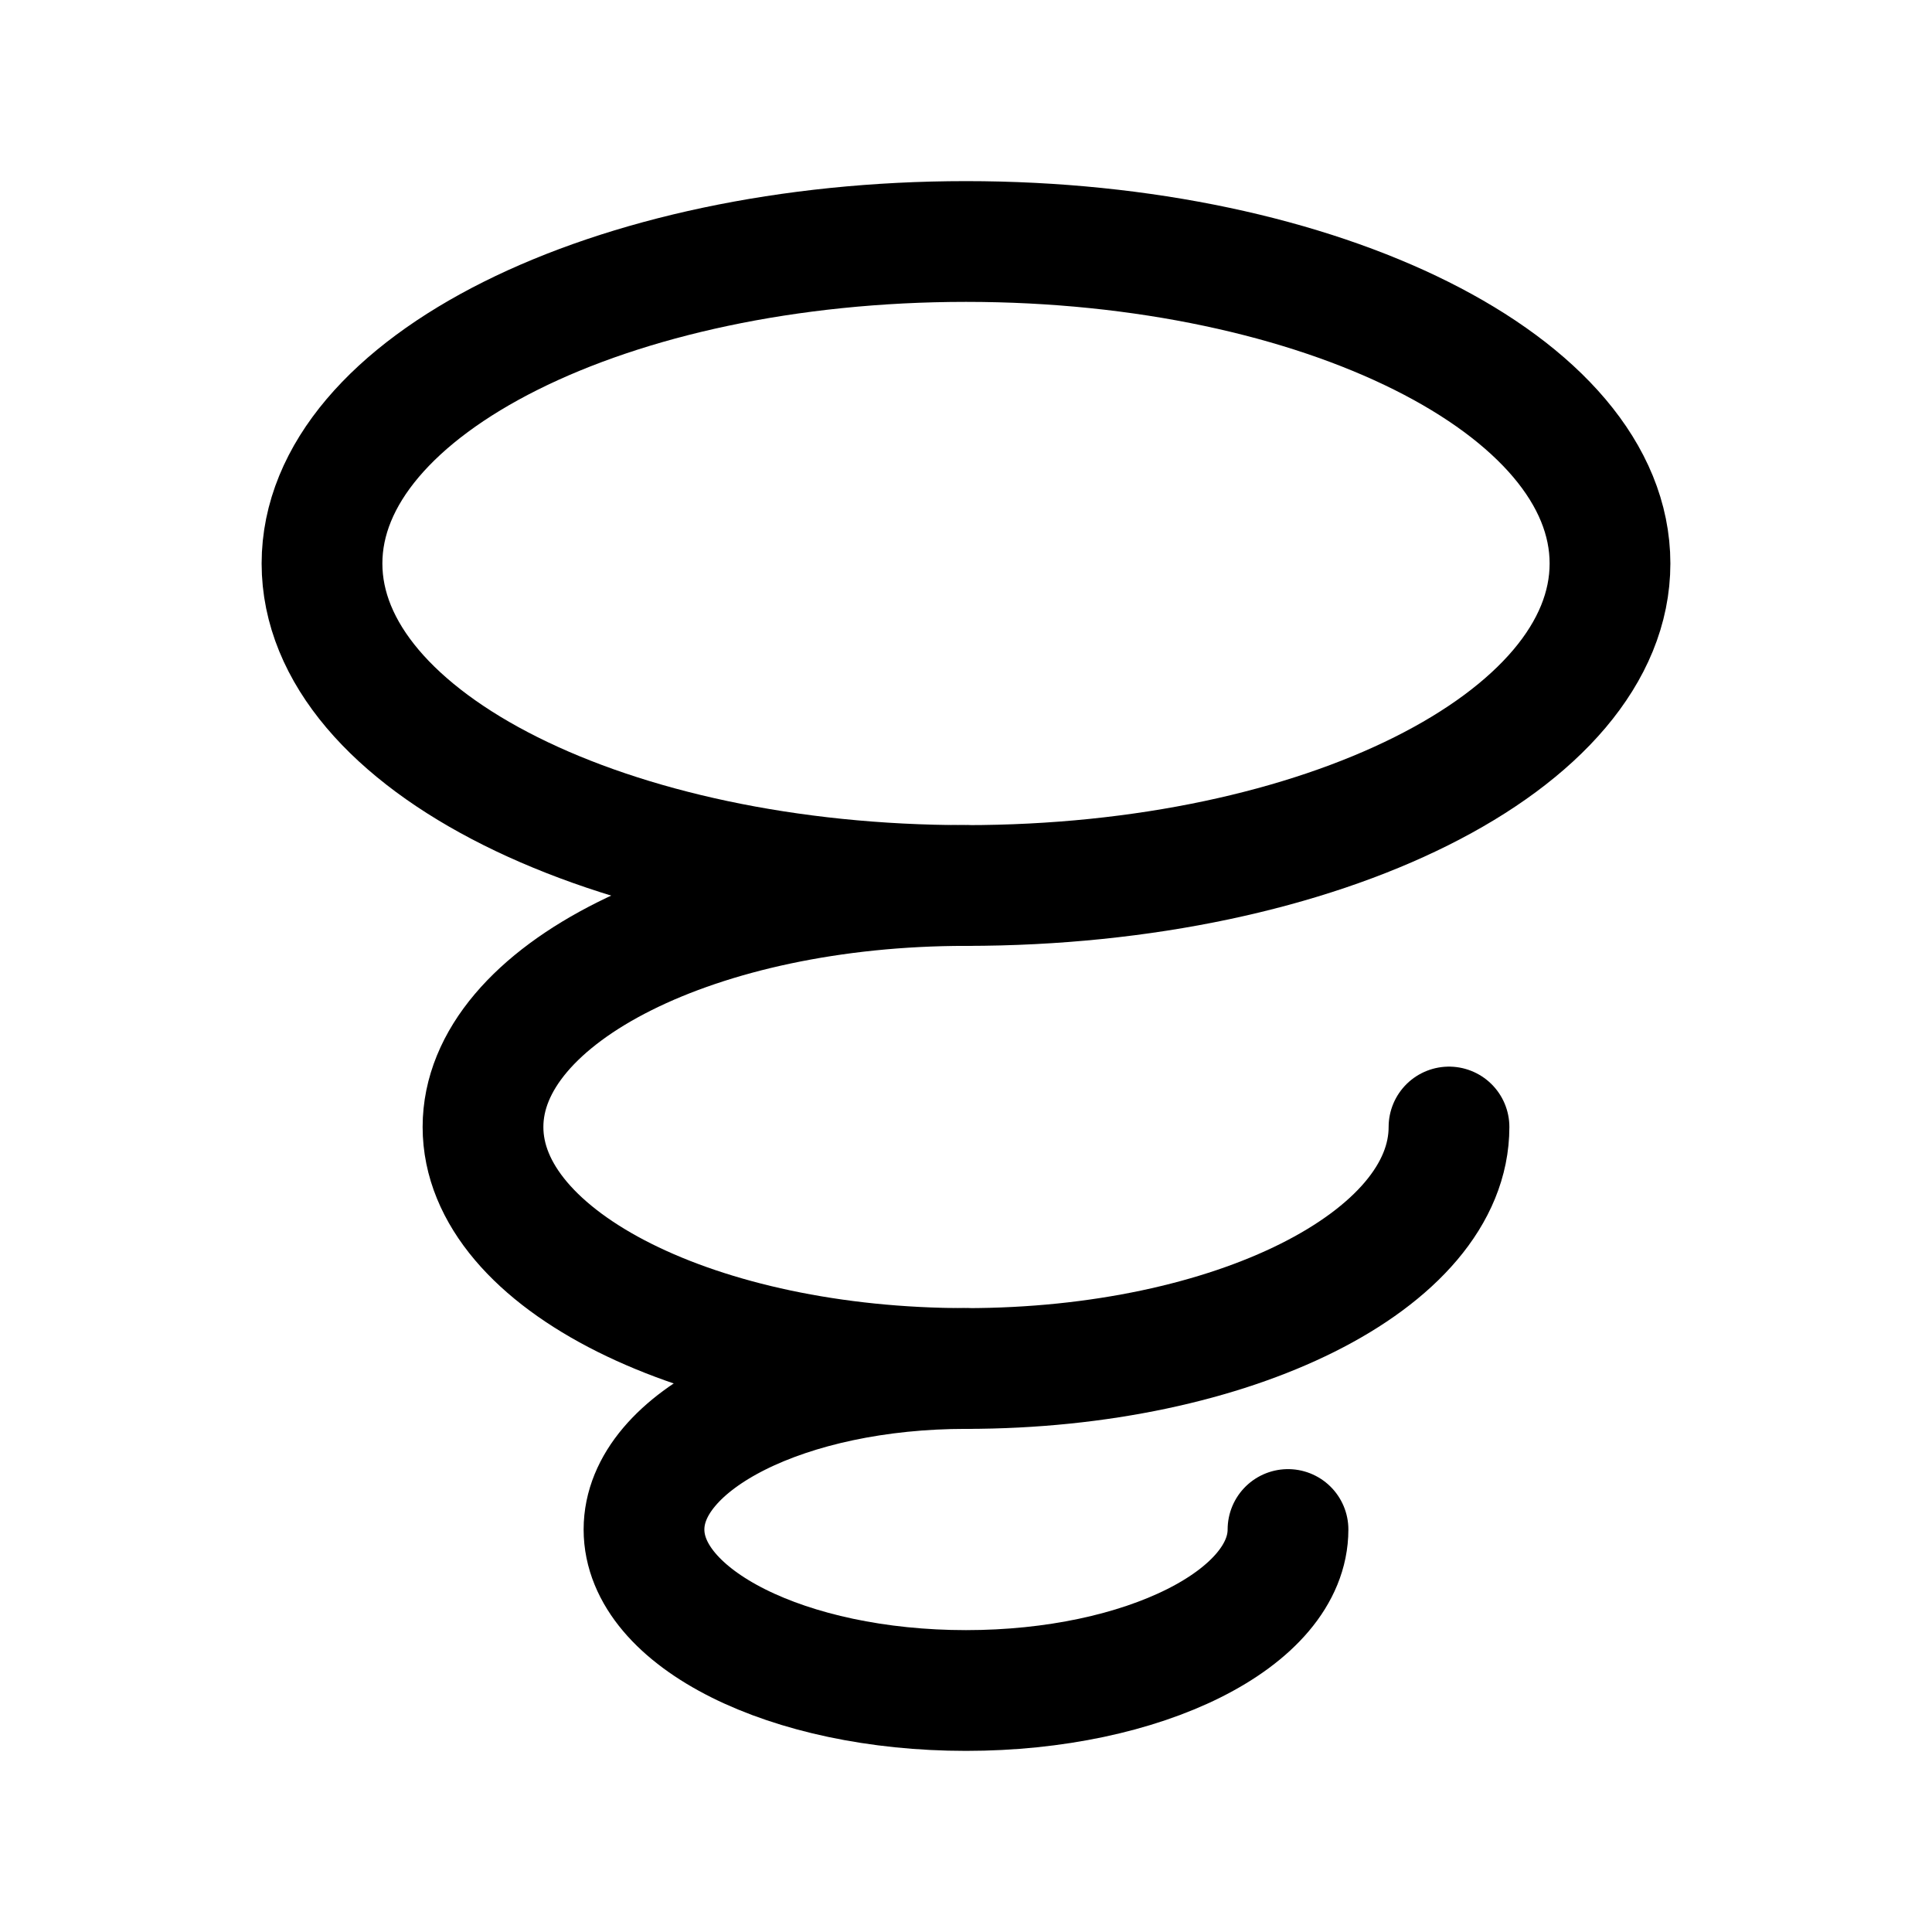 <?xml version="1.0"?>
<svg xmlns="http://www.w3.org/2000/svg" width="24" height="24" viewBox="0 0 24 24" fill="none" data-category="weather" data-tags="tornado, cyclone, storm" data-set="Stroke" data-type="Rounded">
<path d="M20 7C20 9.209 16.418 11 12 11C7.582 11 4 9.209 4 7C4 4.791 7.582 3 12 3C16.418 3 20 4.791 20 7Z" stroke="currentColor" stroke-width="1.5"/>
<path d="M18 14C18 15.657 15.314 17 12 17C8.686 17 6 15.657 6 14C6 12.343 8.686 11 12 11" stroke="currentColor" stroke-width="1.5" stroke-linecap="round"/>
<path d="M16 19C16 20.105 14.209 21 12 21C9.791 21 8 20.105 8 19C8 17.895 9.791 17 12 17" stroke="currentColor" stroke-width="1.5" stroke-linecap="round"/>
</svg>
